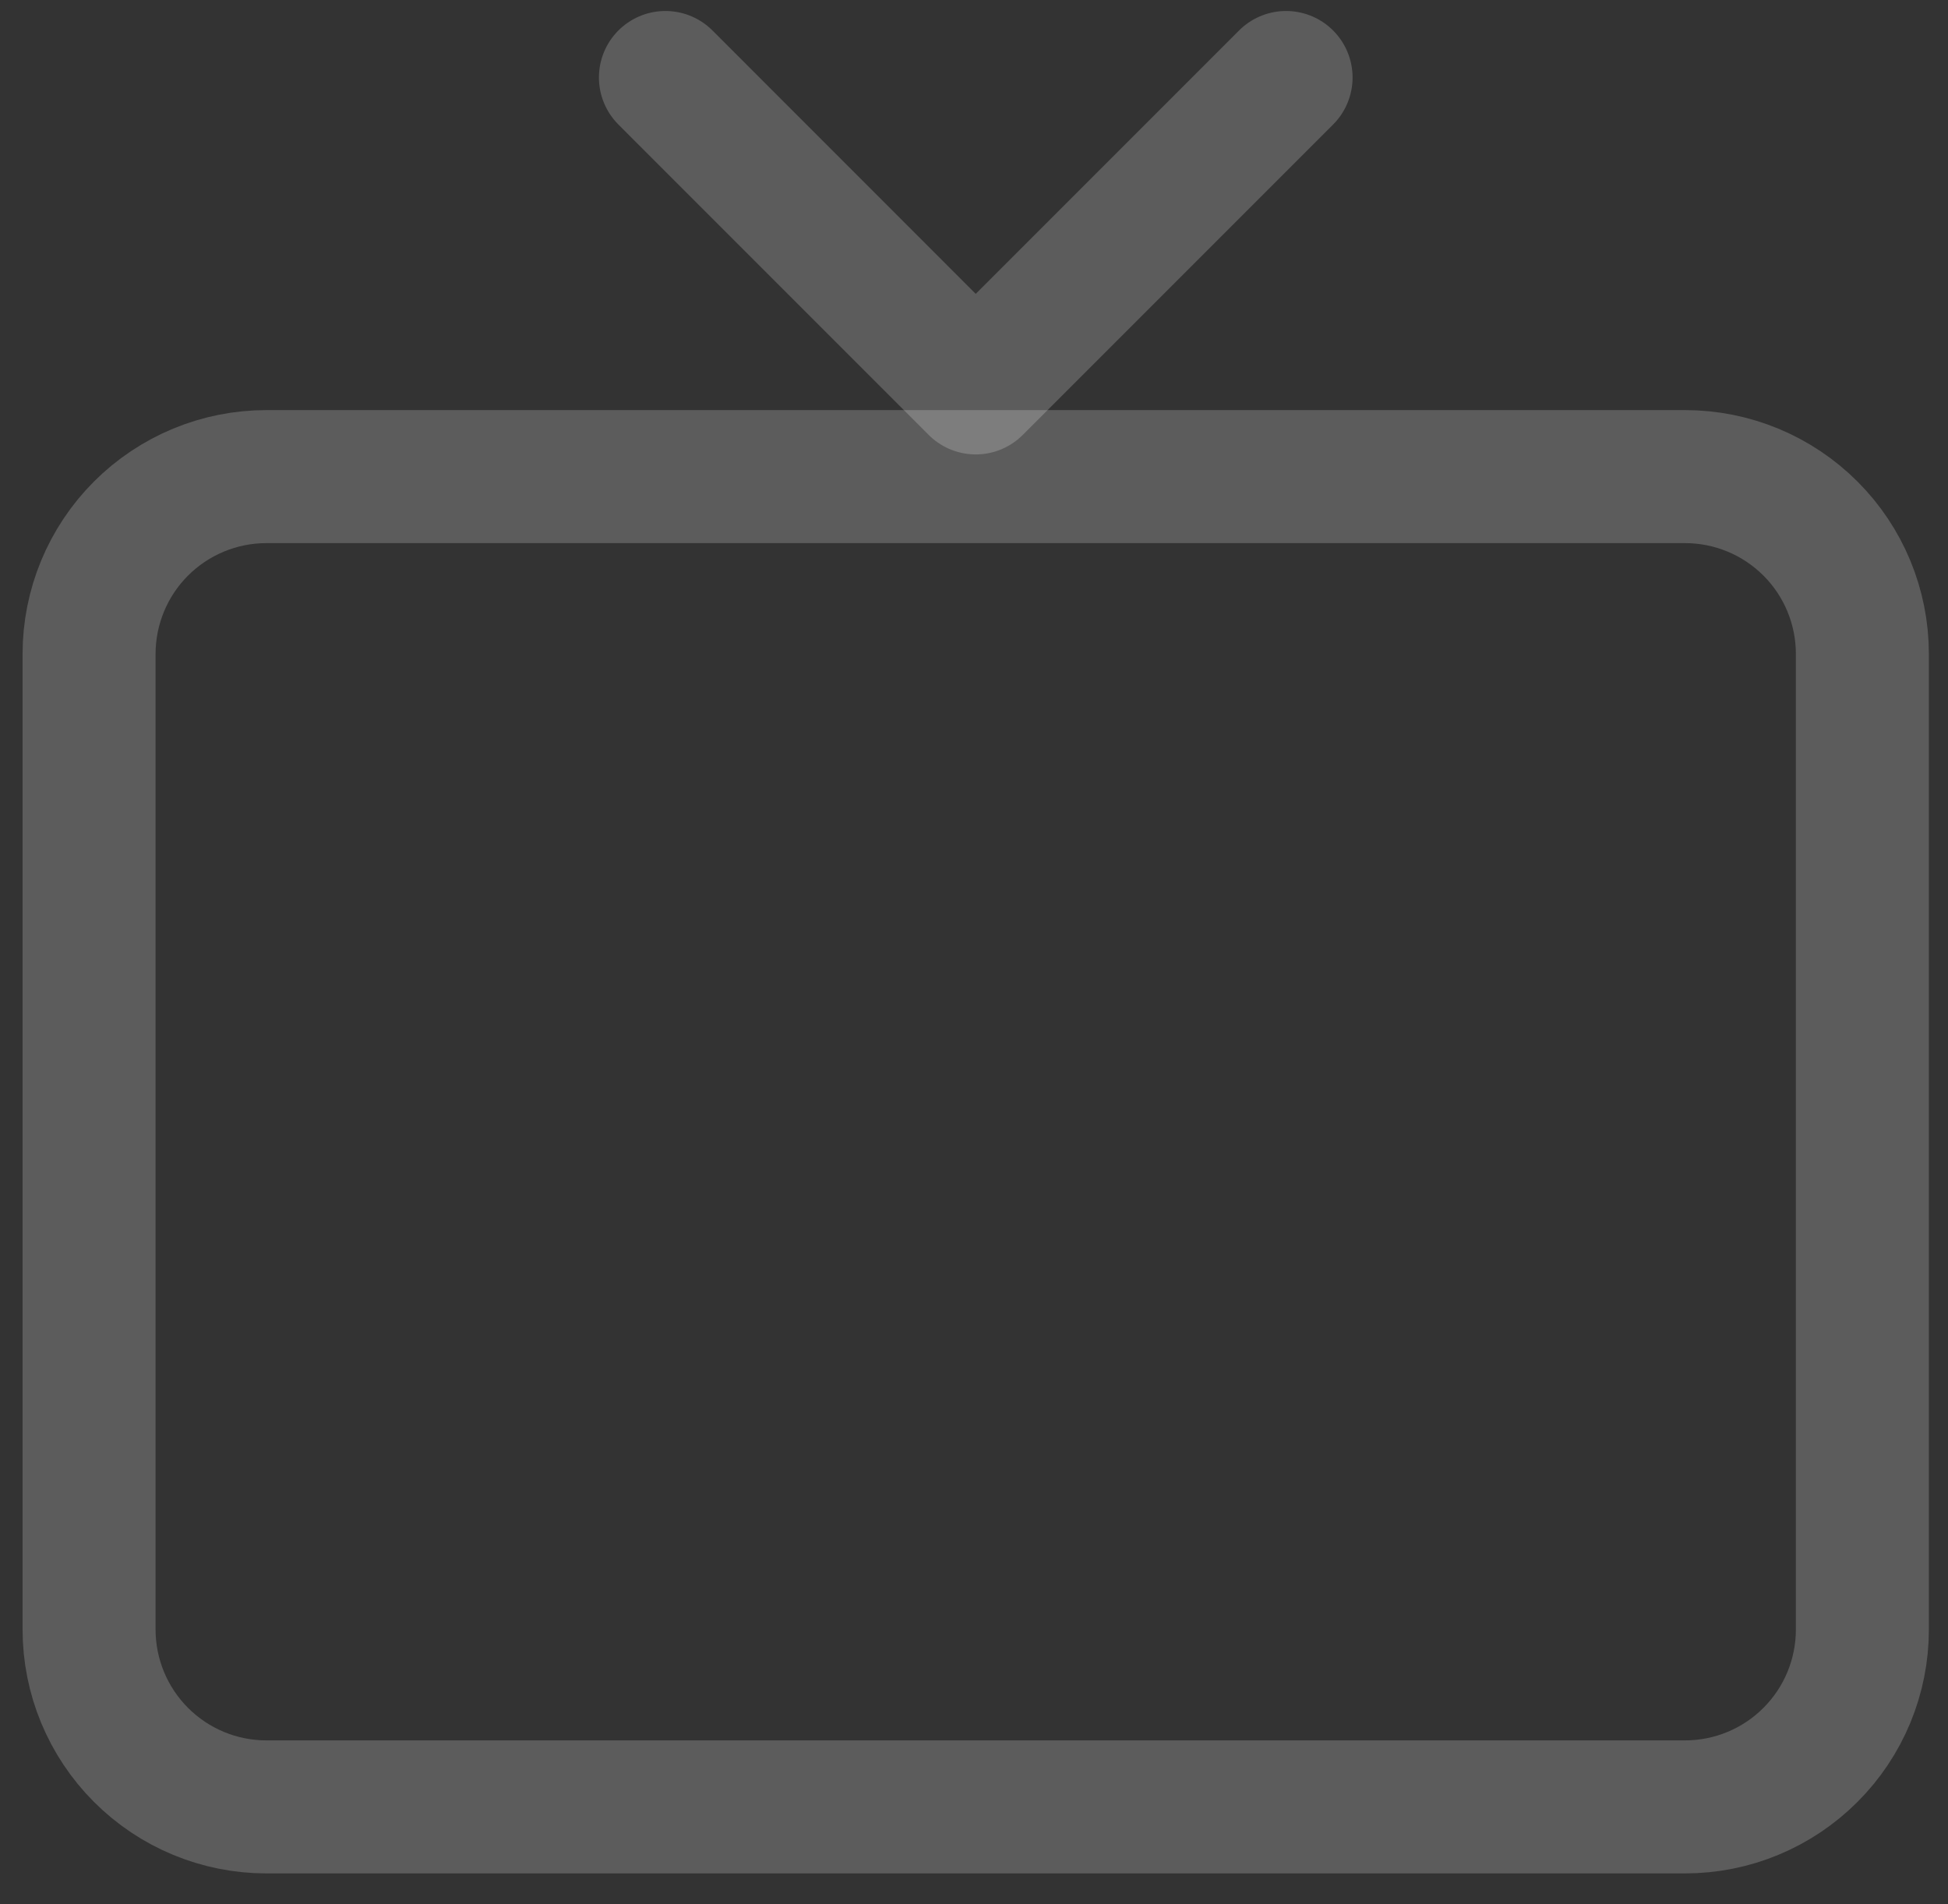 <svg width="44" height="43" viewBox="0 0 44 43" fill="none" xmlns="http://www.w3.org/2000/svg">
<rect x="0" y="0" width="44" height="43" fill="#333333" stroke="none"/>
<path d="M2.012 36.798V14.768C2.012 13.706 2.434 12.687 3.185 11.936C3.936 11.185 4.955 10.763 6.017 10.763H38.061C39.123 10.763 40.142 11.185 40.893 11.936C41.645 12.687 42.066 13.706 42.066 14.768V36.798C42.066 37.86 41.645 38.879 40.893 39.63C40.142 40.382 39.123 40.804 38.061 40.804H6.017C4.955 40.804 3.936 40.382 3.185 39.63C2.434 38.879 2.012 37.86 2.012 36.798Z" stroke="white" stroke-opacity="0.2" stroke-width="3.004"/>
<path d="M15.03 1.75L22.039 8.76L29.049 1.75" stroke="white" stroke-opacity="0.2" stroke-width="3.004" stroke-linecap="round" stroke-linejoin="round"/>
</svg>
